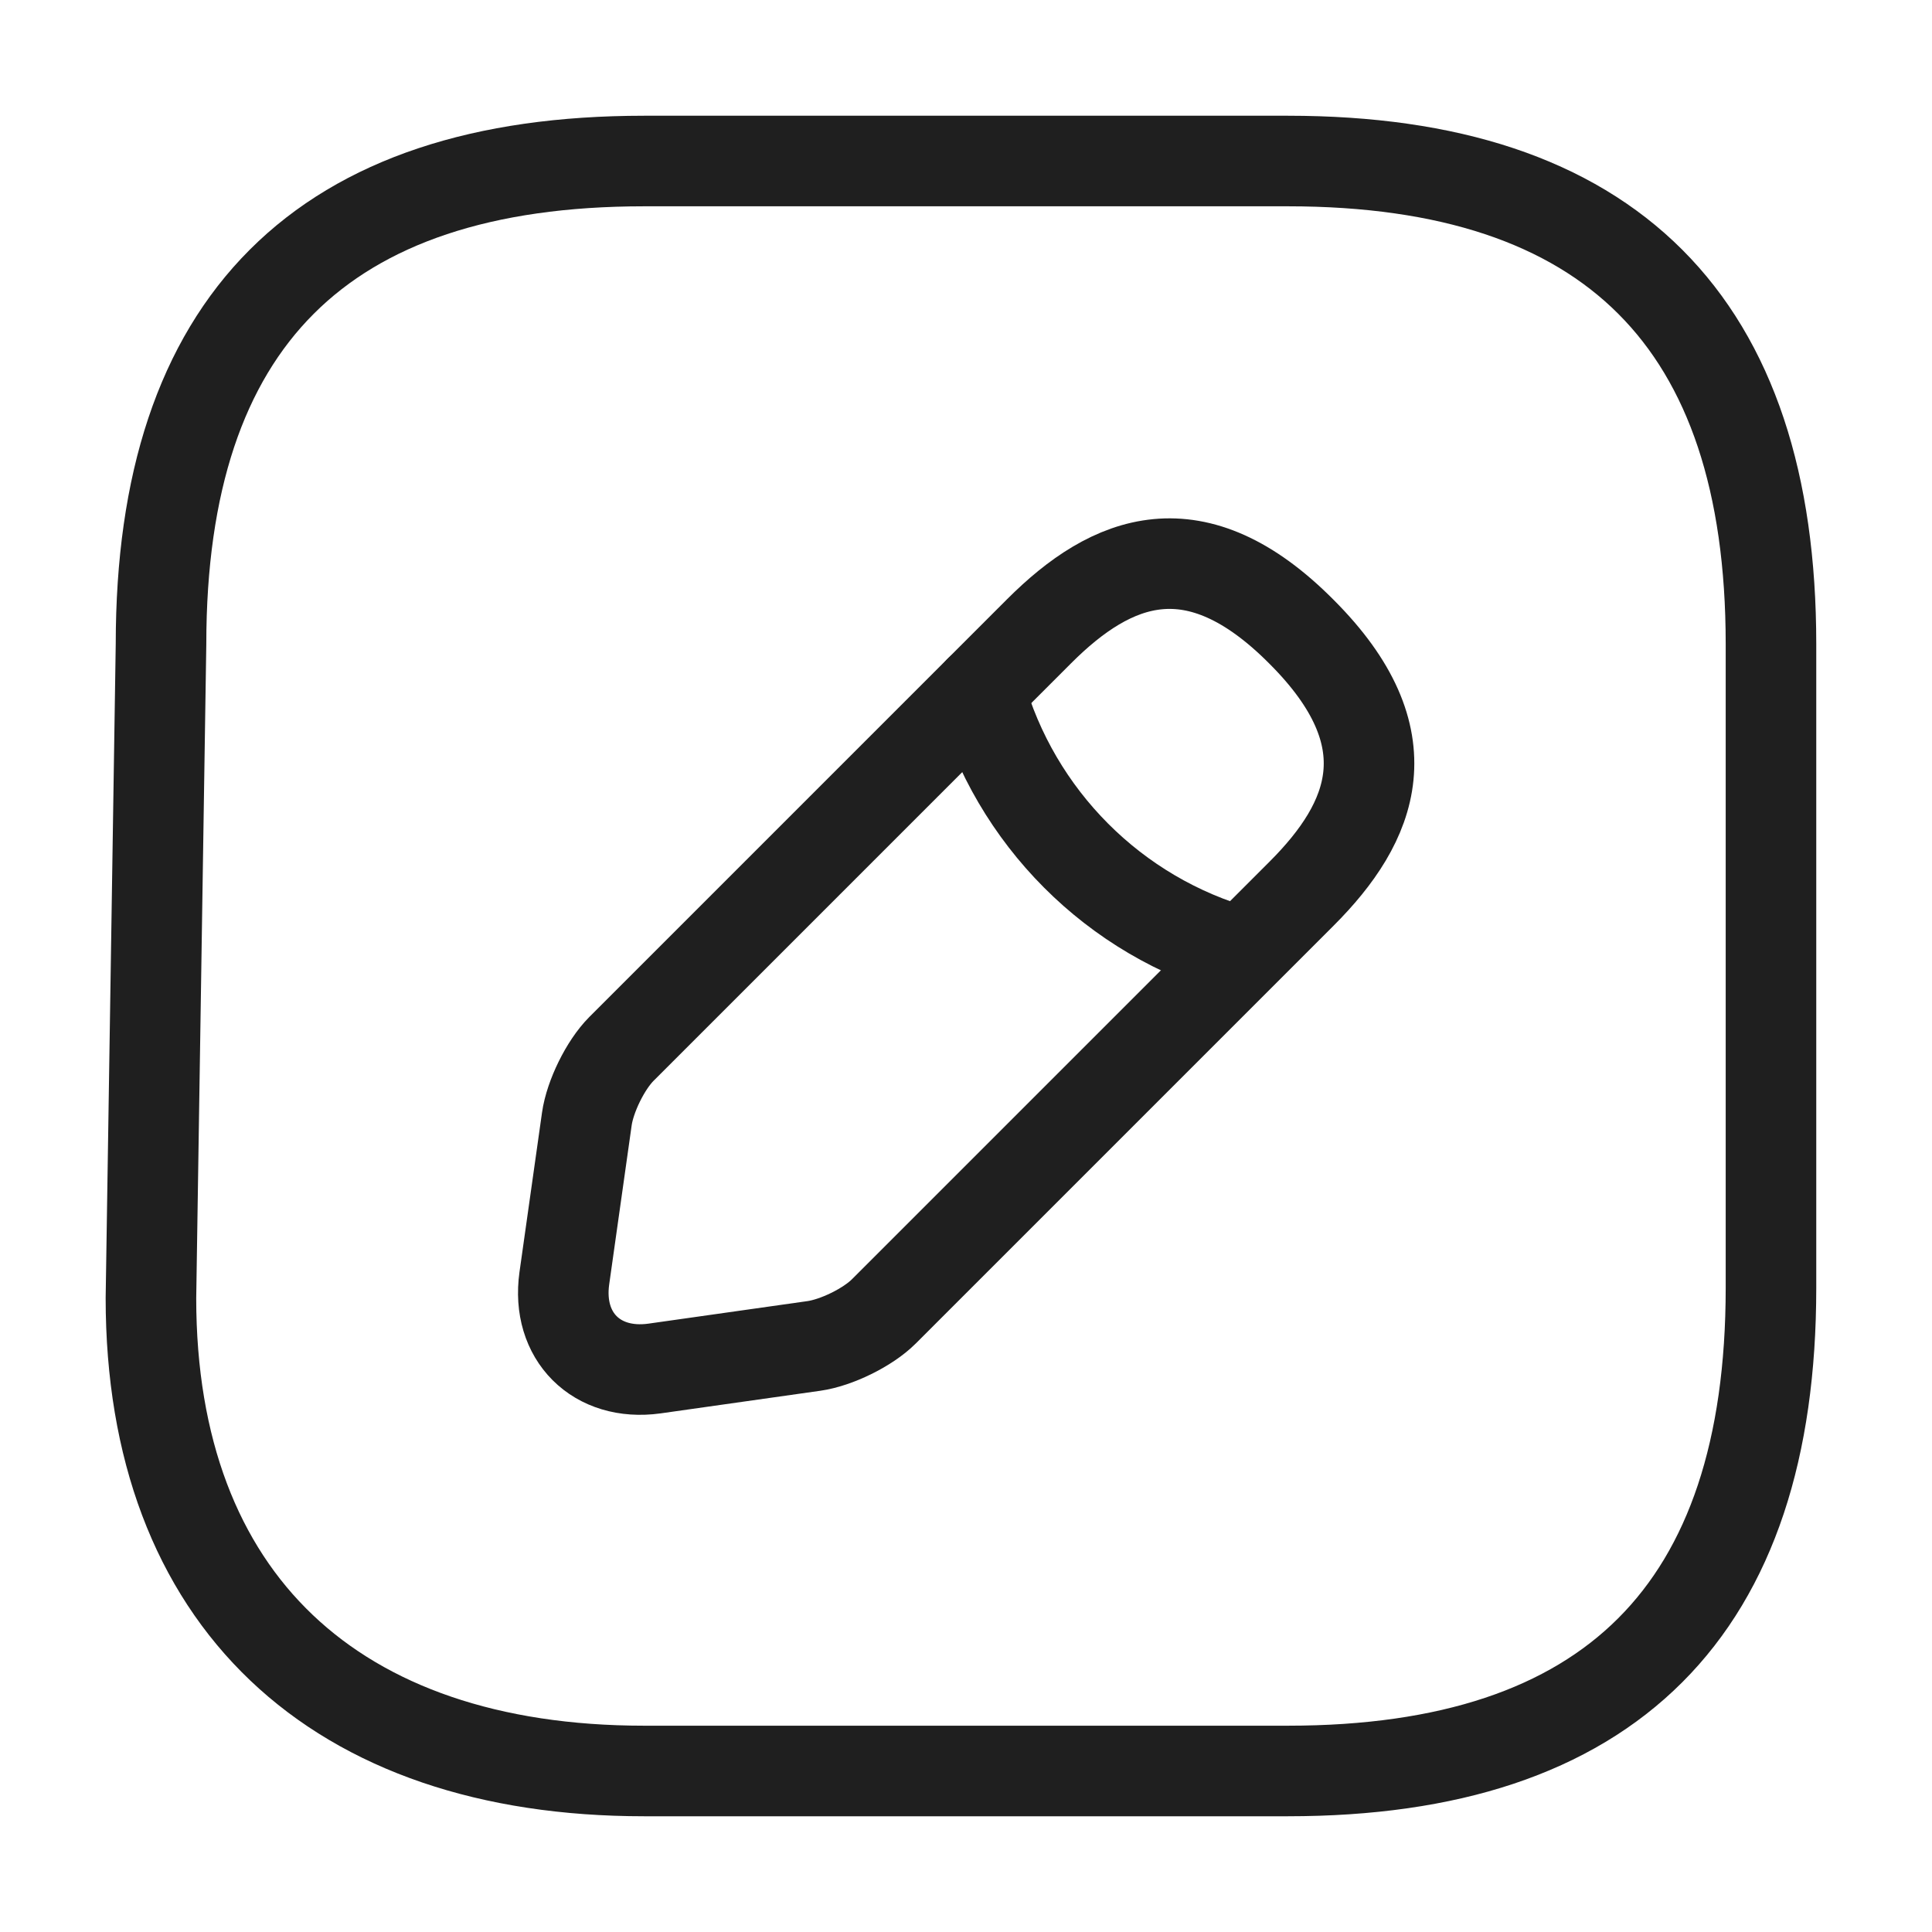 <svg width="32" height="32" viewBox="0 0 32 32" fill="none" xmlns="http://www.w3.org/2000/svg">
<path d="M21.333 2.667H10.667C5.333 2.667 2.667 5.333 2.667 10.667L2.5 21.5C2.5 26.5 5.545 29.333 10.667 29.333H21.333C26.667 29.333 29.333 26.667 29.333 21.333V10.667C29.333 5.333 26.667 2.667 21.333 2.667Z" stroke="#1F1F1F" stroke-width="1.5" stroke-linecap="round" stroke-linejoin="round"/>
<path d="M17.213 10.453L10.293 17.373C10.027 17.64 9.773 18.16 9.72 18.533L9.347 21.173C9.213 22.133 9.88 22.8 10.84 22.667L13.48 22.293C13.853 22.24 14.373 21.987 14.64 21.72L21.56 14.8C22.747 13.613 23.32 12.227 21.56 10.467C19.8 8.693 18.413 9.253 17.213 10.453Z" stroke="#1F1F1F" stroke-width="1.5" stroke-miterlimit="10" stroke-linecap="round" stroke-linejoin="round"/>
<path d="M16.227 11.44C16.813 13.533 18.453 15.187 20.56 15.773" stroke="#1F1F1F" stroke-width="1.5" stroke-miterlimit="10" stroke-linecap="round" stroke-linejoin="round"/>
</svg>
